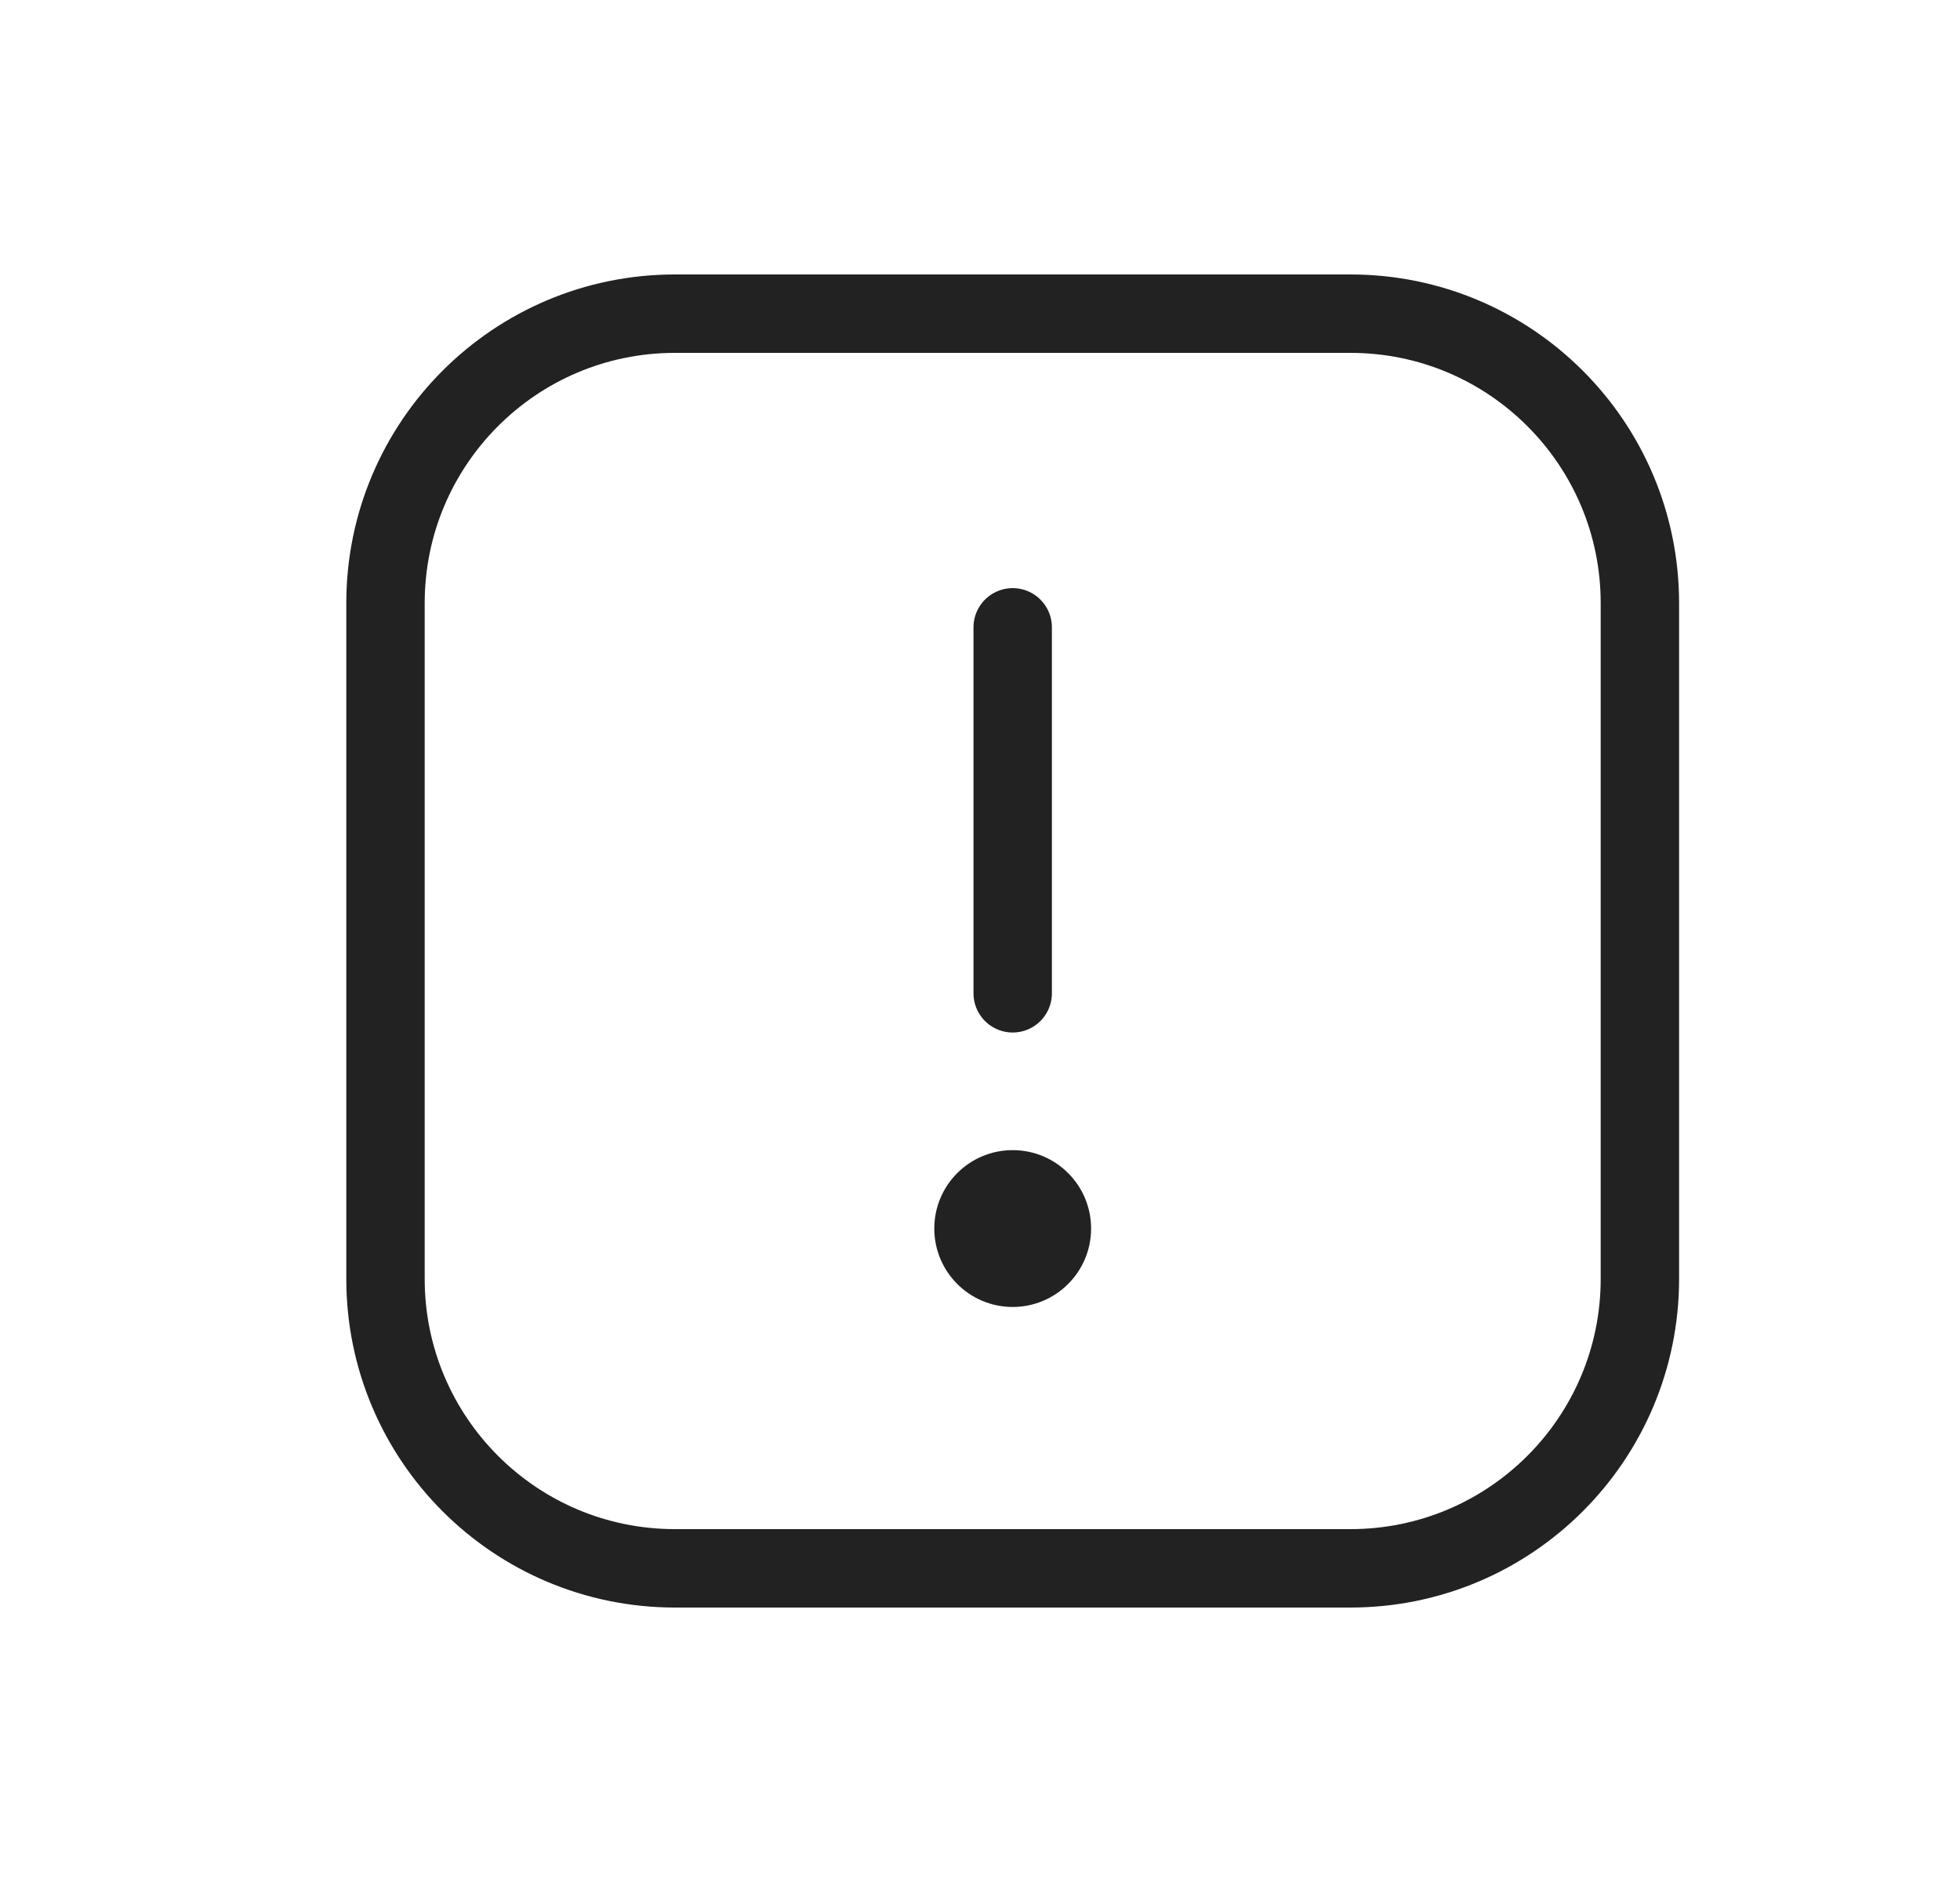 <svg width="25" height="24" viewBox="0 0 25 24" fill="none" xmlns="http://www.w3.org/2000/svg">
<path d="M17.225 4H8.609C6.57 4 4.917 5.653 4.917 7.692V16.308C4.917 18.347 6.57 20 8.609 20H17.225C19.264 20 20.917 18.347 20.917 16.308V7.692C20.917 5.653 19.264 4 17.225 4Z" stroke="#222222" stroke-linecap="round" stroke-linejoin="round"/>
<path d="M12.917 8V12.667" stroke="#222222" stroke-linecap="round" stroke-linejoin="round"/>
<path d="M12.917 16.667C13.469 16.667 13.917 16.219 13.917 15.667C13.917 15.114 13.469 14.667 12.917 14.667C12.365 14.667 11.917 15.114 11.917 15.667C11.917 16.219 12.365 16.667 12.917 16.667Z" fill="#222222"/>
</svg>
